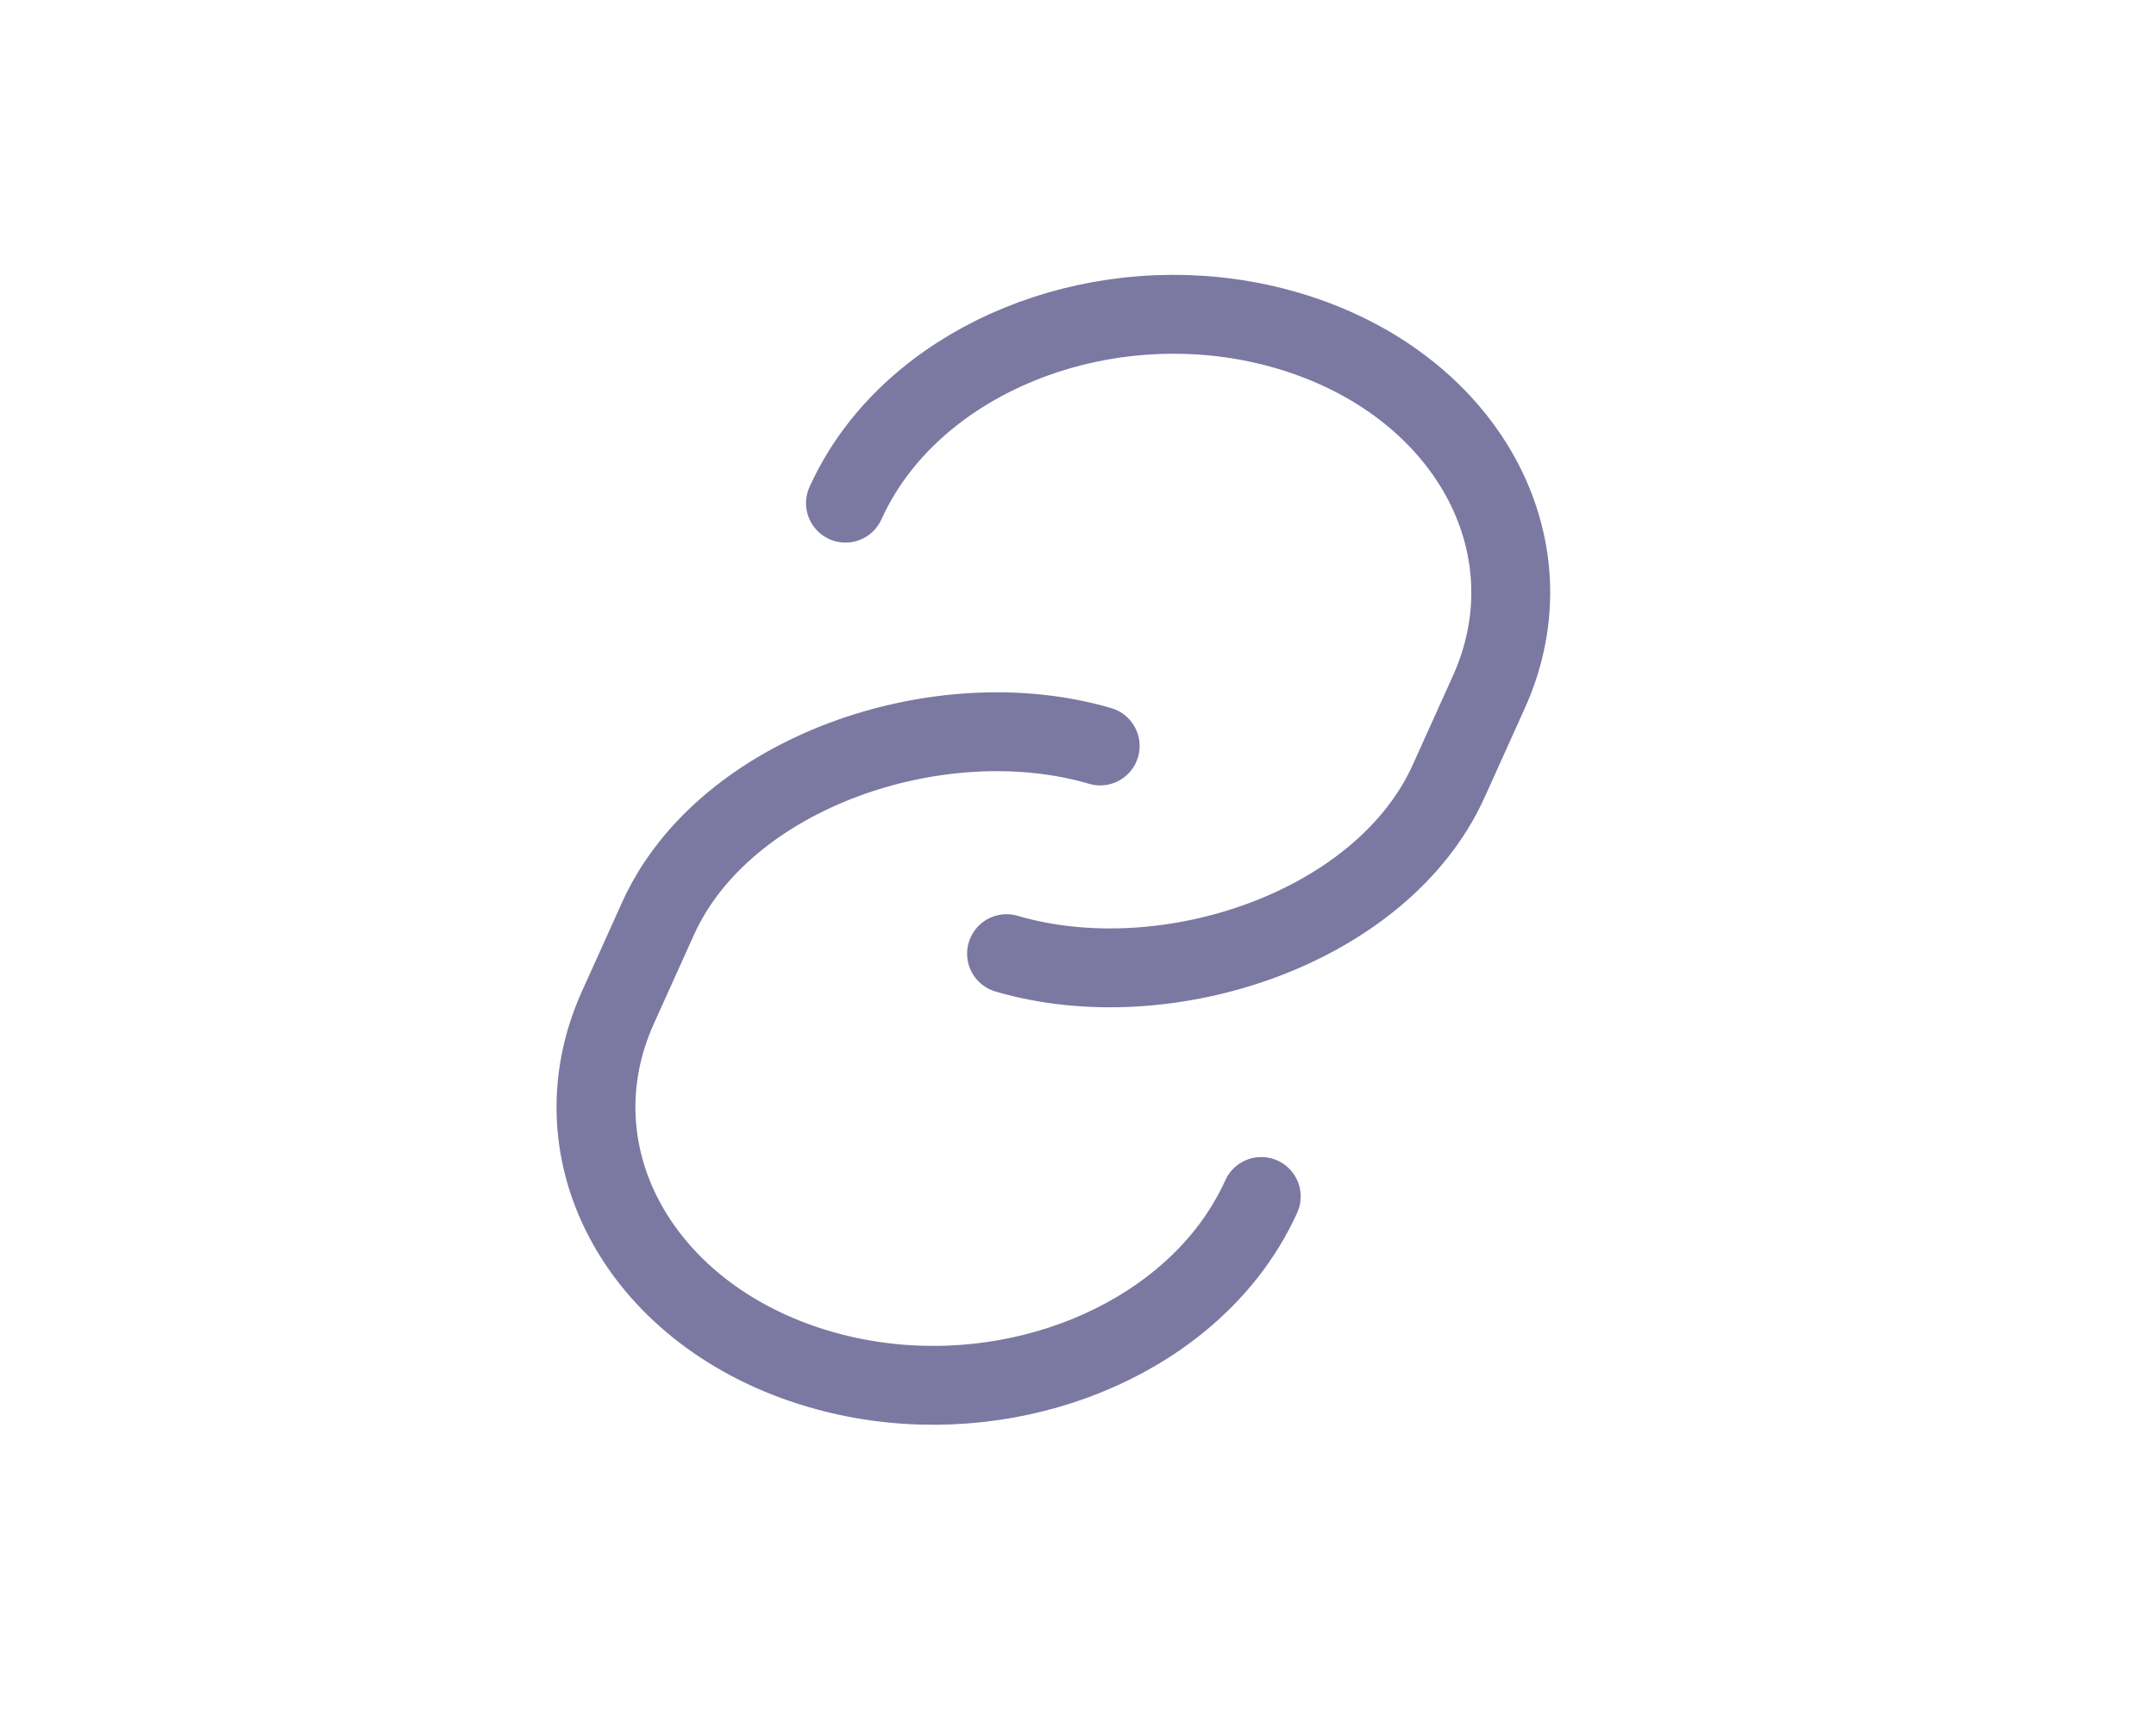 <svg width="41" height="33" viewBox="0 0 41 33" fill="none" xmlns="http://www.w3.org/2000/svg">
<g clip-path="url(#clip0_517_2993)">
<path d="M20.922 14.187C17.872 13.291 13.773 14.679 12.514 17.469C12.365 17.8 11.873 18.889 11.75 19.162C10.485 21.967 12.198 25.045 15.576 26.037C18.488 26.892 21.686 25.919 23.324 23.839C23.587 23.505 23.81 23.142 23.985 22.755" stroke="#7B79A2" stroke-width="1.5" stroke-linecap="round" stroke-linejoin="round"/>
<path d="M19.141 18.137C22.191 19.032 26.29 17.645 27.549 14.855C27.698 14.524 28.19 13.434 28.313 13.162C29.578 10.357 27.865 7.279 24.487 6.287C21.576 5.432 18.378 6.405 16.739 8.485C16.476 8.819 16.253 9.182 16.078 9.569" stroke="#7B79A2" stroke-width="1.5" stroke-linecap="round" stroke-linejoin="round"/>
</g>
<defs>
<clipPath id="clip0_517_2993">
<rect width="26" height="30.617" fill="white" transform="matrix(0.411 -0.912 0.959 0.282 0 23.7)"/>
</clipPath>
</defs>
</svg>
